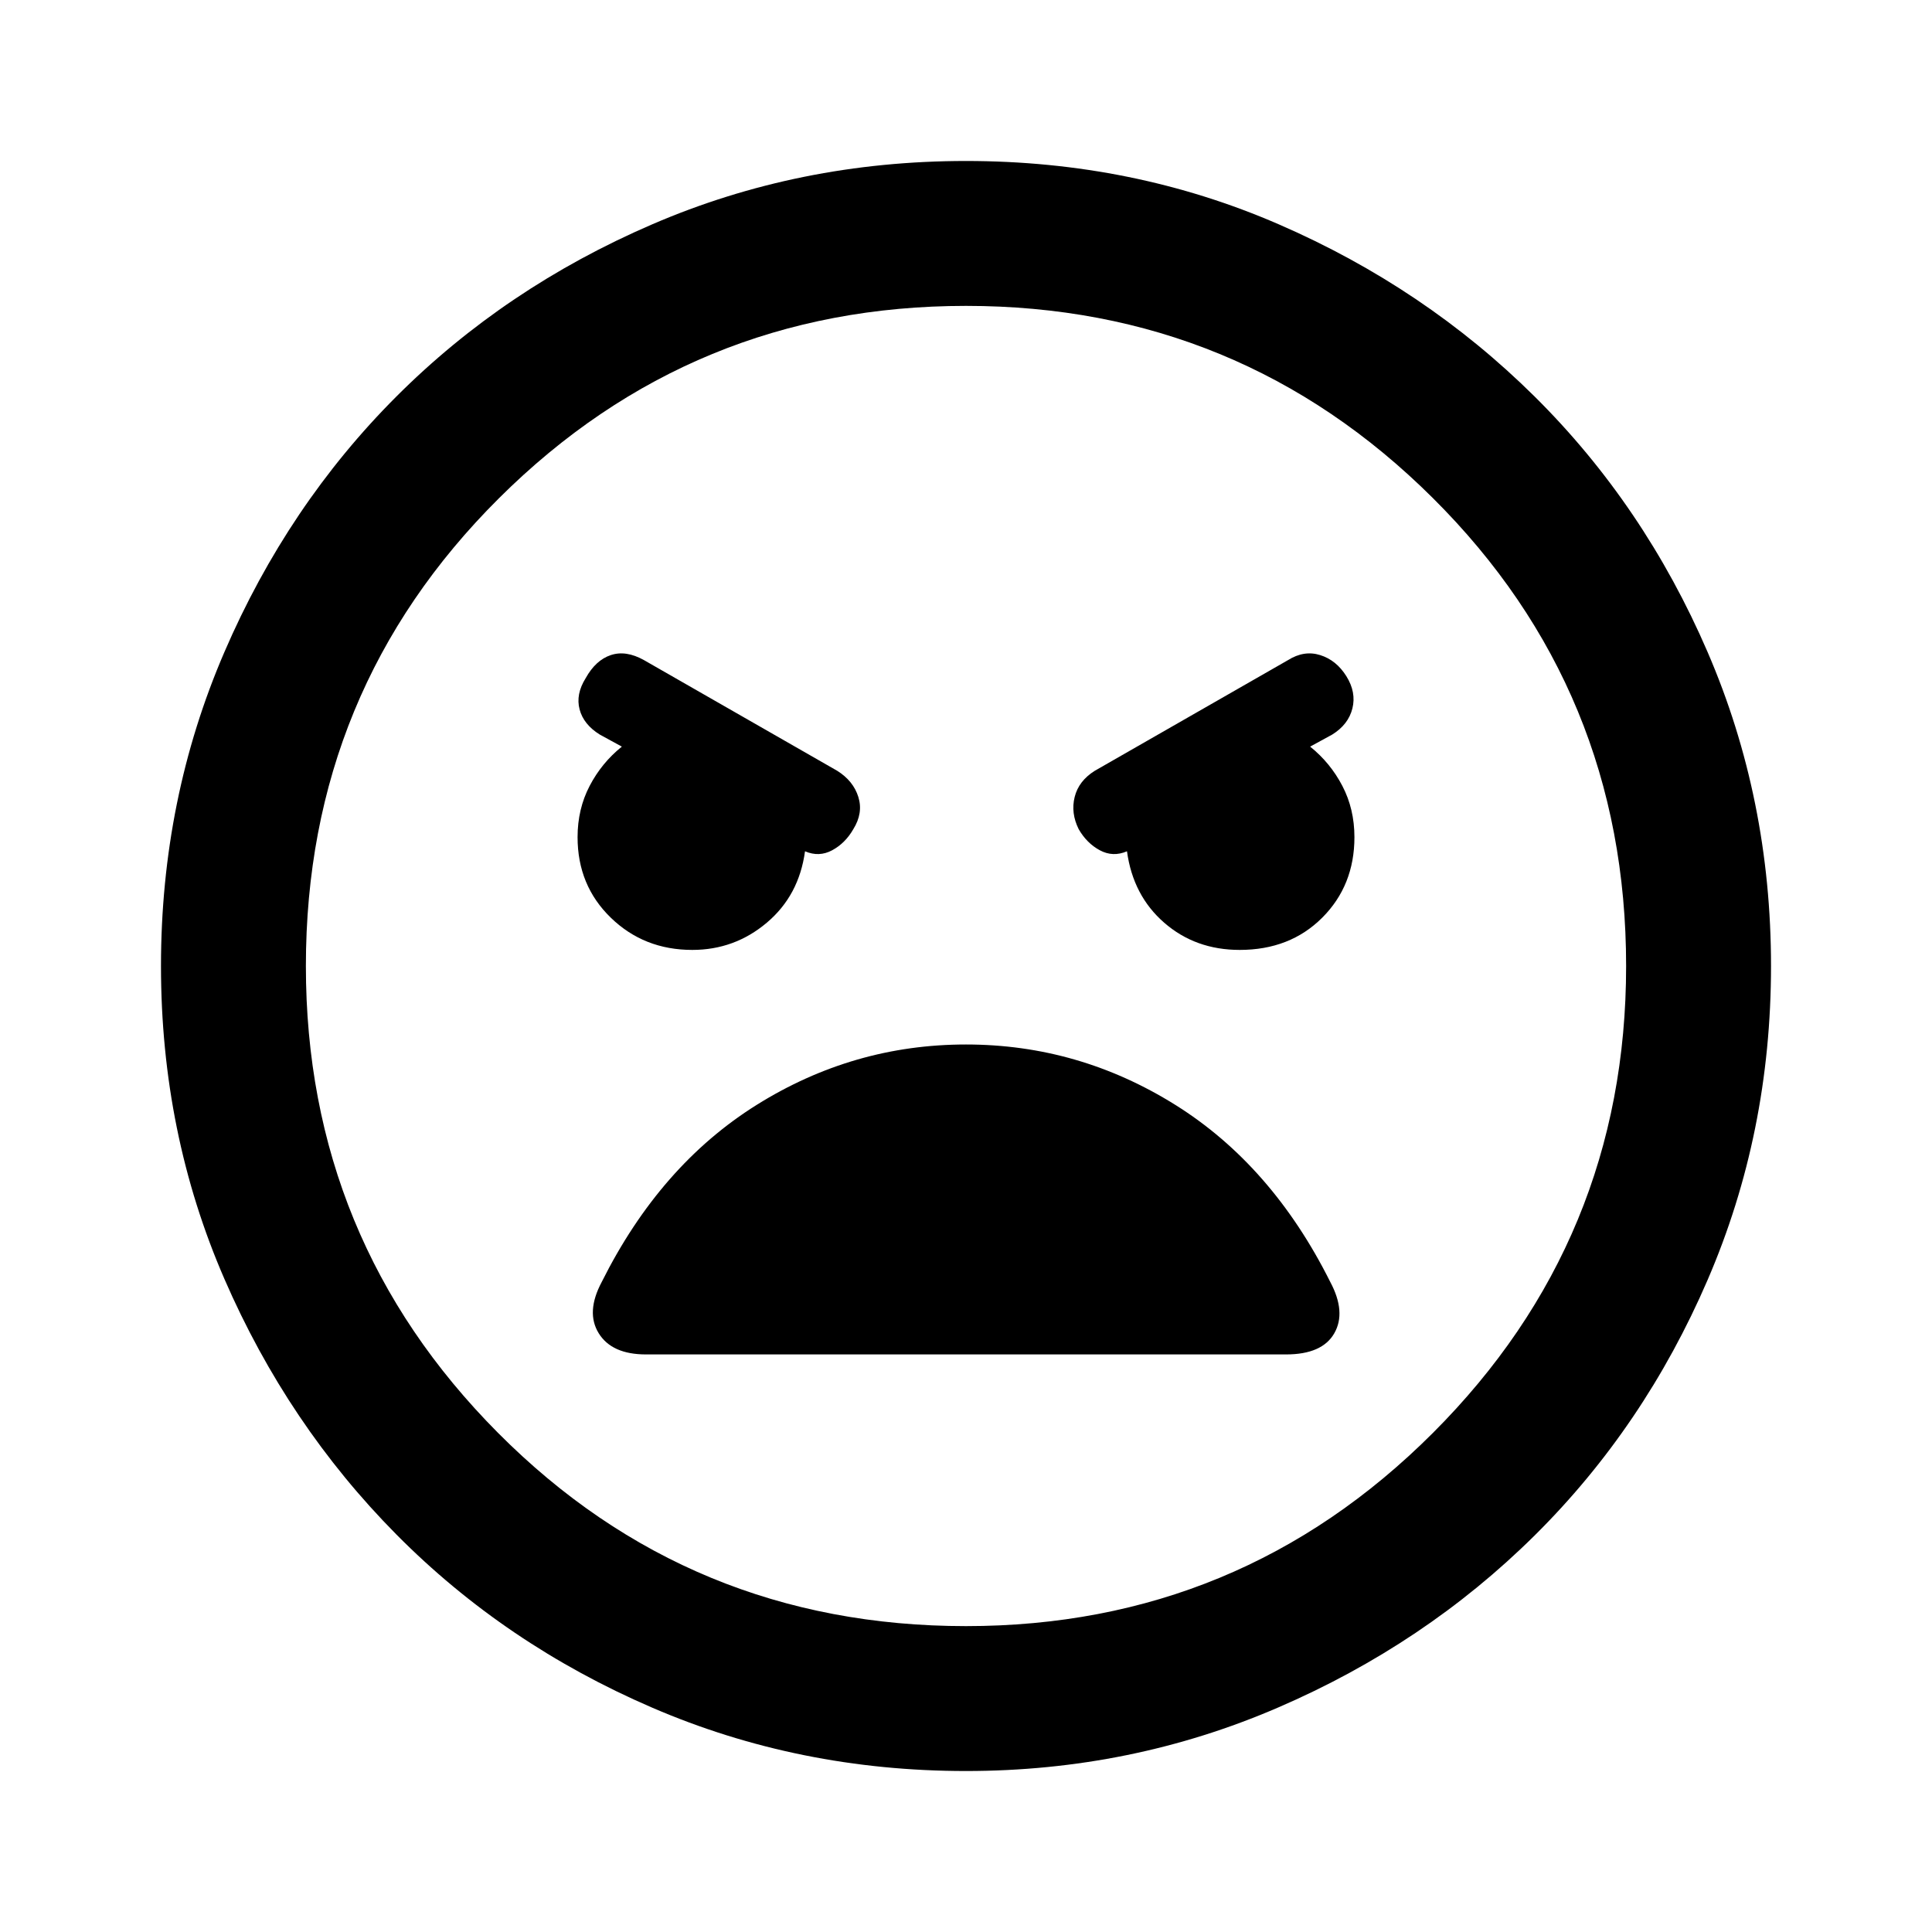 <svg xmlns="http://www.w3.org/2000/svg" height="40" width="40"><path d="M20 36.667Q16.542 36.667 13.5 35.354Q10.458 34.042 8.208 31.771Q5.958 29.5 4.646 26.479Q3.333 23.458 3.333 20Q3.333 16.542 4.646 13.5Q5.958 10.458 8.208 8.208Q10.458 5.958 13.5 4.646Q16.542 3.333 20 3.333Q23.458 3.333 26.479 4.646Q29.5 5.958 31.771 8.208Q34.042 10.458 35.354 13.5Q36.667 16.542 36.667 20Q36.667 23.458 35.354 26.5Q34.042 29.542 31.771 31.792Q29.5 34.042 26.458 35.354Q23.417 36.667 20 36.667ZM20 33.667Q25.667 33.667 29.667 29.667Q33.667 25.667 33.667 20Q33.667 14.292 29.667 10.313Q25.667 6.333 20 6.333Q14.333 6.333 10.333 10.313Q6.333 14.292 6.333 20Q6.333 25.667 10.312 29.667Q14.292 33.667 20 33.667ZM14.333 19.667Q15.208 19.667 15.875 19.104Q16.542 18.542 16.667 17.625Q16.958 17.75 17.229 17.604Q17.5 17.458 17.667 17.167Q17.875 16.833 17.771 16.5Q17.667 16.167 17.333 15.958L13.333 13.667Q12.958 13.458 12.646 13.563Q12.333 13.667 12.125 14.042Q11.917 14.375 12 14.688Q12.083 15 12.417 15.208L12.875 15.458Q12.458 15.792 12.208 16.271Q11.958 16.75 11.958 17.333Q11.958 18.333 12.646 19Q13.333 19.667 14.333 19.667ZM25.667 19.667Q26.708 19.667 27.375 19Q28.042 18.333 28.042 17.333Q28.042 16.75 27.792 16.271Q27.542 15.792 27.125 15.458L27.583 15.208Q27.917 15 28 14.667Q28.083 14.333 27.875 14Q27.667 13.667 27.333 13.563Q27 13.458 26.667 13.667L22.667 15.958Q22.333 16.167 22.25 16.5Q22.167 16.833 22.333 17.167Q22.5 17.458 22.771 17.604Q23.042 17.75 23.333 17.625Q23.458 18.542 24.104 19.104Q24.75 19.667 25.667 19.667ZM13.375 28.042H26.625Q27.375 28.042 27.625 27.604Q27.875 27.167 27.542 26.542Q26.333 24.125 24.333 22.875Q22.333 21.625 20 21.625Q17.667 21.625 15.667 22.875Q13.667 24.125 12.458 26.542Q12.125 27.167 12.396 27.604Q12.667 28.042 13.375 28.042ZM20 20Q20 20 20 20Q20 20 20 20Q20 20 20 20Q20 20 20 20Q20 20 20 20Q20 20 20 20Q20 20 20 20Q20 20 20 20Z"/></svg>